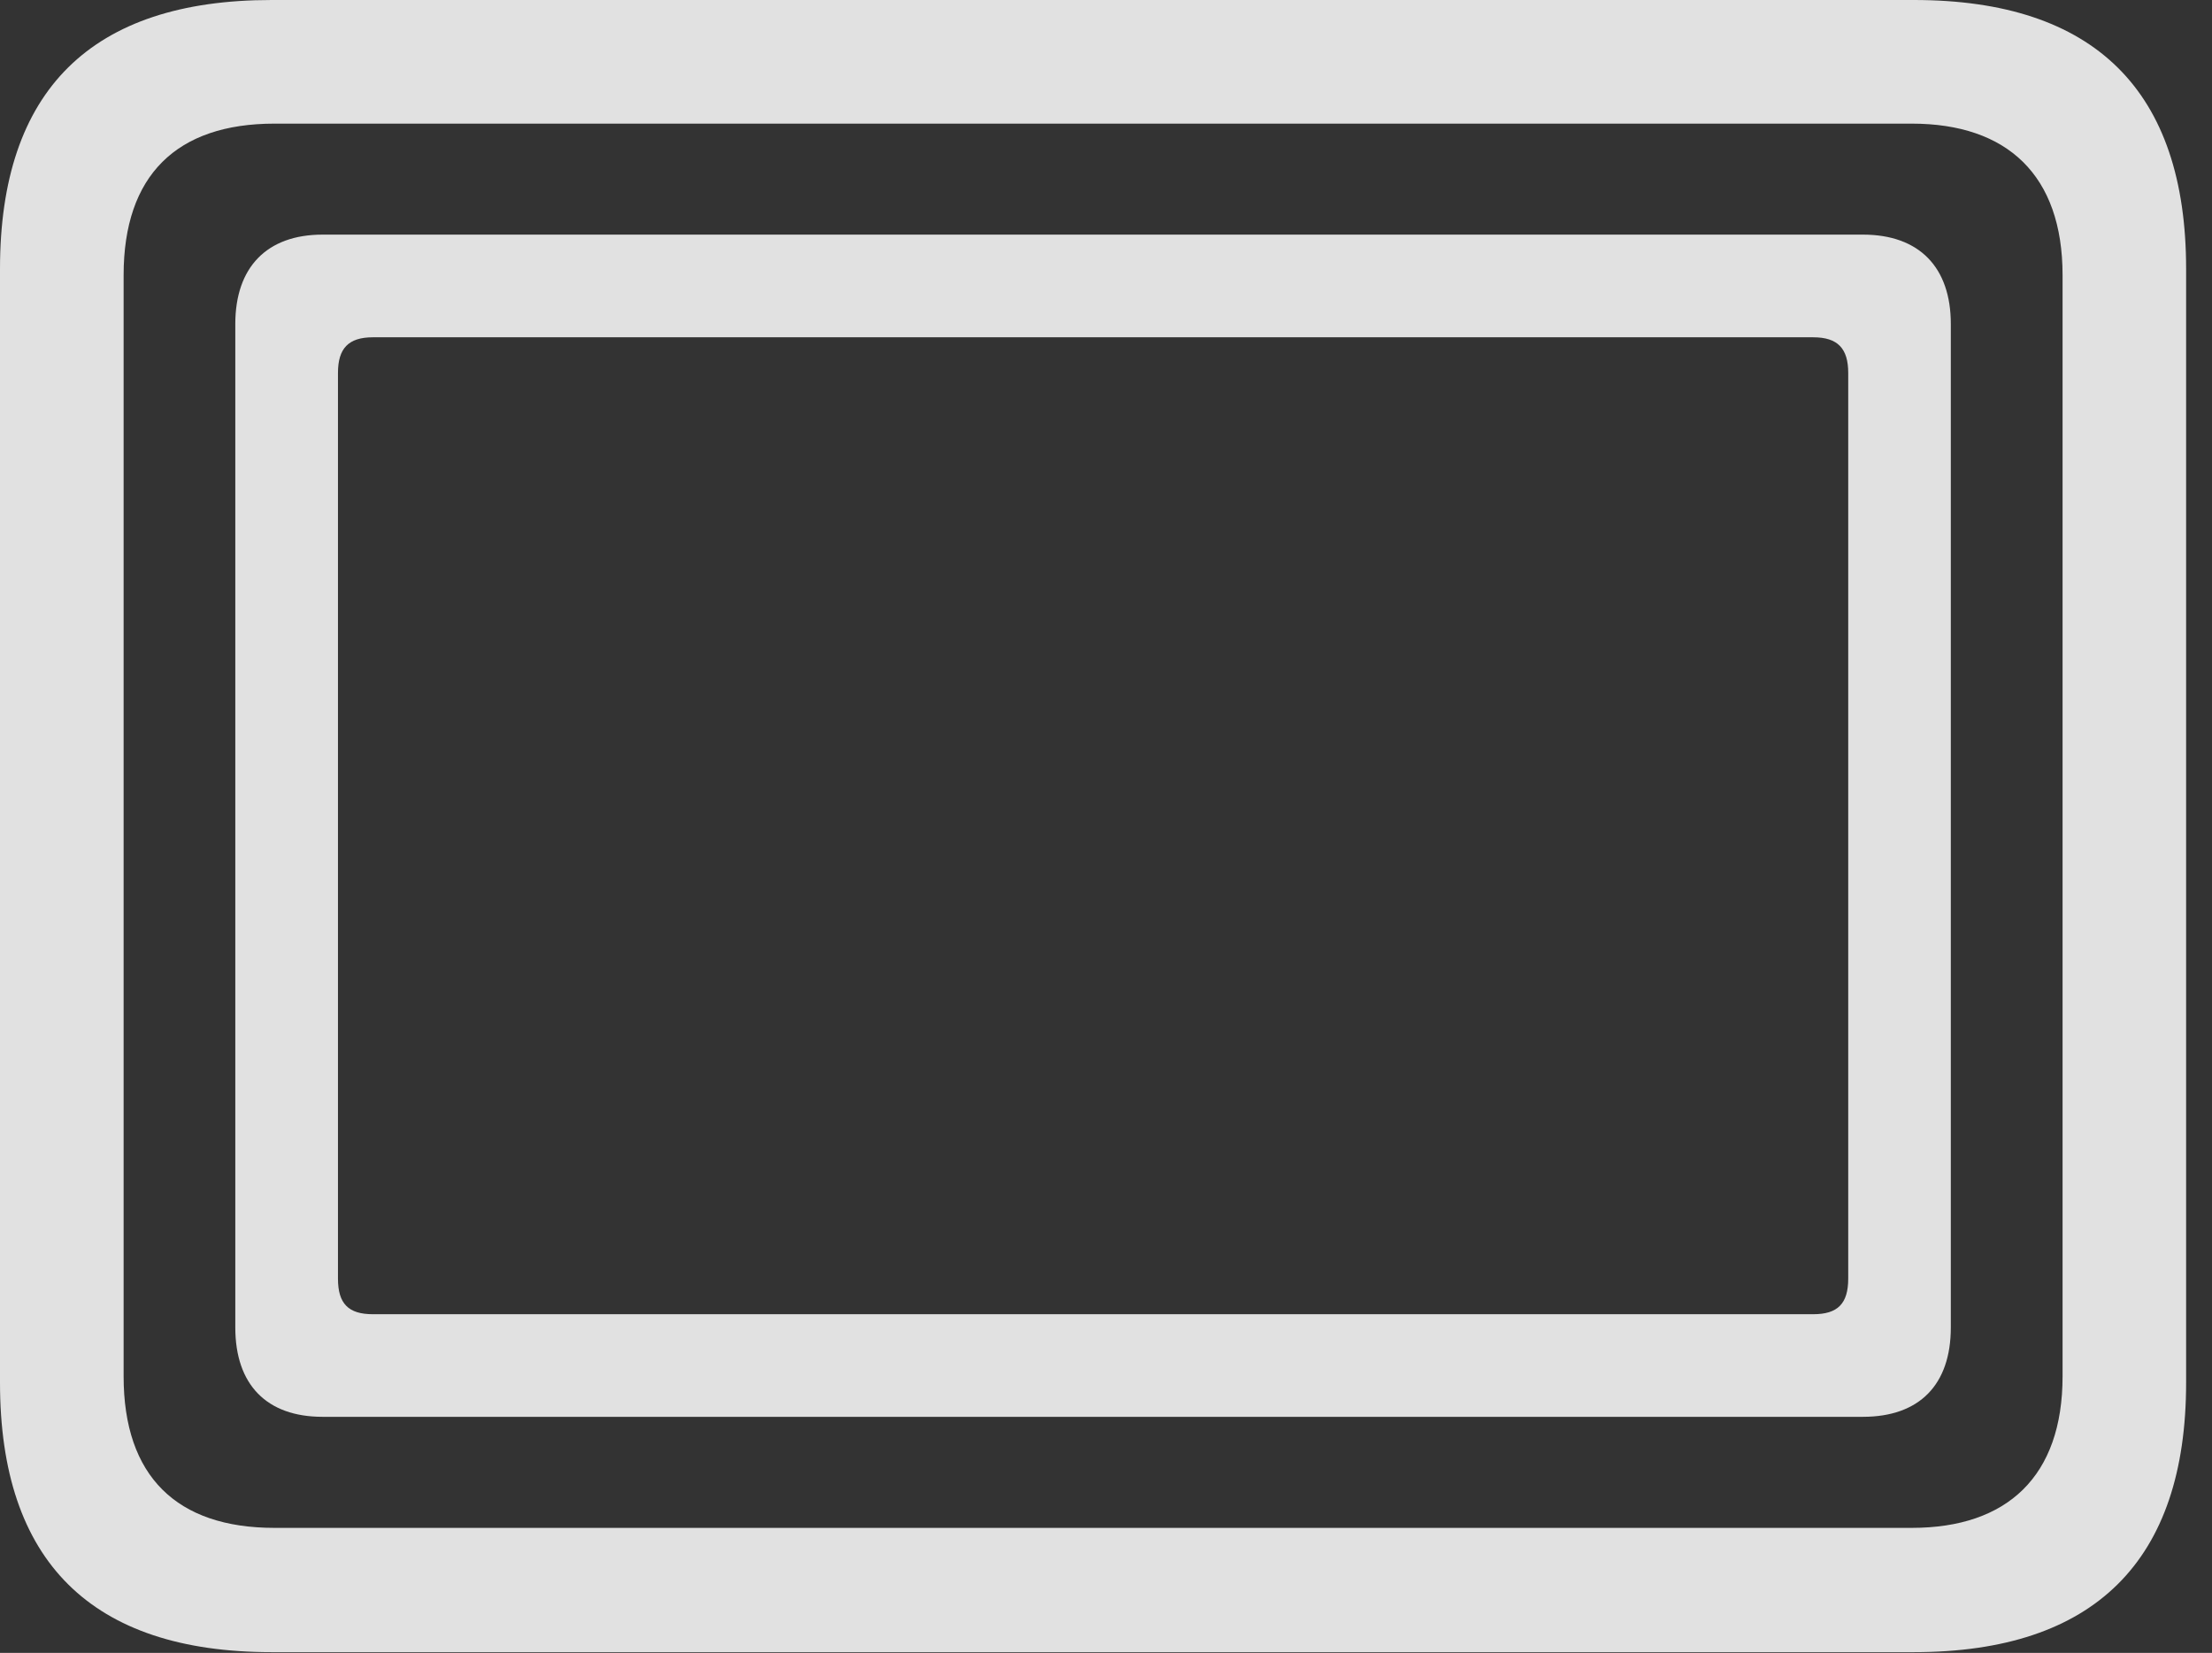 <?xml version="1.0" encoding="UTF-8"?>
<!--Generator: Apple Native CoreSVG 326-->
<!DOCTYPE svg
PUBLIC "-//W3C//DTD SVG 1.1//EN"
       "http://www.w3.org/Graphics/SVG/1.1/DTD/svg11.dtd">
<svg version="1.1" xmlns="http://www.w3.org/2000/svg" xmlns:xlink="http://www.w3.org/1999/xlink" viewBox="0 0 30.938 23.115">
 <rect x="0" y="0" width="30.938" height="23.115" fill="#333333" stroke="none"/>
 <g>
  <rect height="23.115" opacity="0" width="30.938" x="0" y="0"/>
  <path d="M3.799 23.105L26.768 23.105C29.297 23.105 30.576 21.826 30.576 19.336L30.576 3.76C30.576 1.27 29.297 0 26.768 0L3.799 0C1.279 0 0 1.26 0 3.76L0 19.336C0 21.836 1.279 23.105 3.799 23.105ZM3.838 21.367C2.471 21.367 1.729 20.645 1.729 19.248L1.729 3.848C1.729 2.451 2.471 1.729 3.838 1.729L26.738 1.729C28.076 1.729 28.848 2.451 28.848 3.848L28.848 19.248C28.848 20.645 28.076 21.367 26.738 21.367Z" fill="white" fill-opacity="0.85"/>
  <path d="M4.512 19.814L26.055 19.814C26.846 19.814 27.285 19.365 27.285 18.564L27.285 4.531C27.285 3.74 26.846 3.281 26.055 3.281L4.512 3.281C3.73 3.281 3.291 3.74 3.291 4.531L3.291 18.564C3.291 19.365 3.73 19.814 4.512 19.814ZM5.215 18.379C4.873 18.379 4.727 18.232 4.727 17.881L4.727 5.215C4.727 4.873 4.873 4.717 5.215 4.717L25.361 4.717C25.703 4.717 25.85 4.873 25.85 5.215L25.85 17.881C25.85 18.232 25.703 18.379 25.361 18.379Z" fill="white" fill-opacity="0.85"/>
 </g>
</svg>
